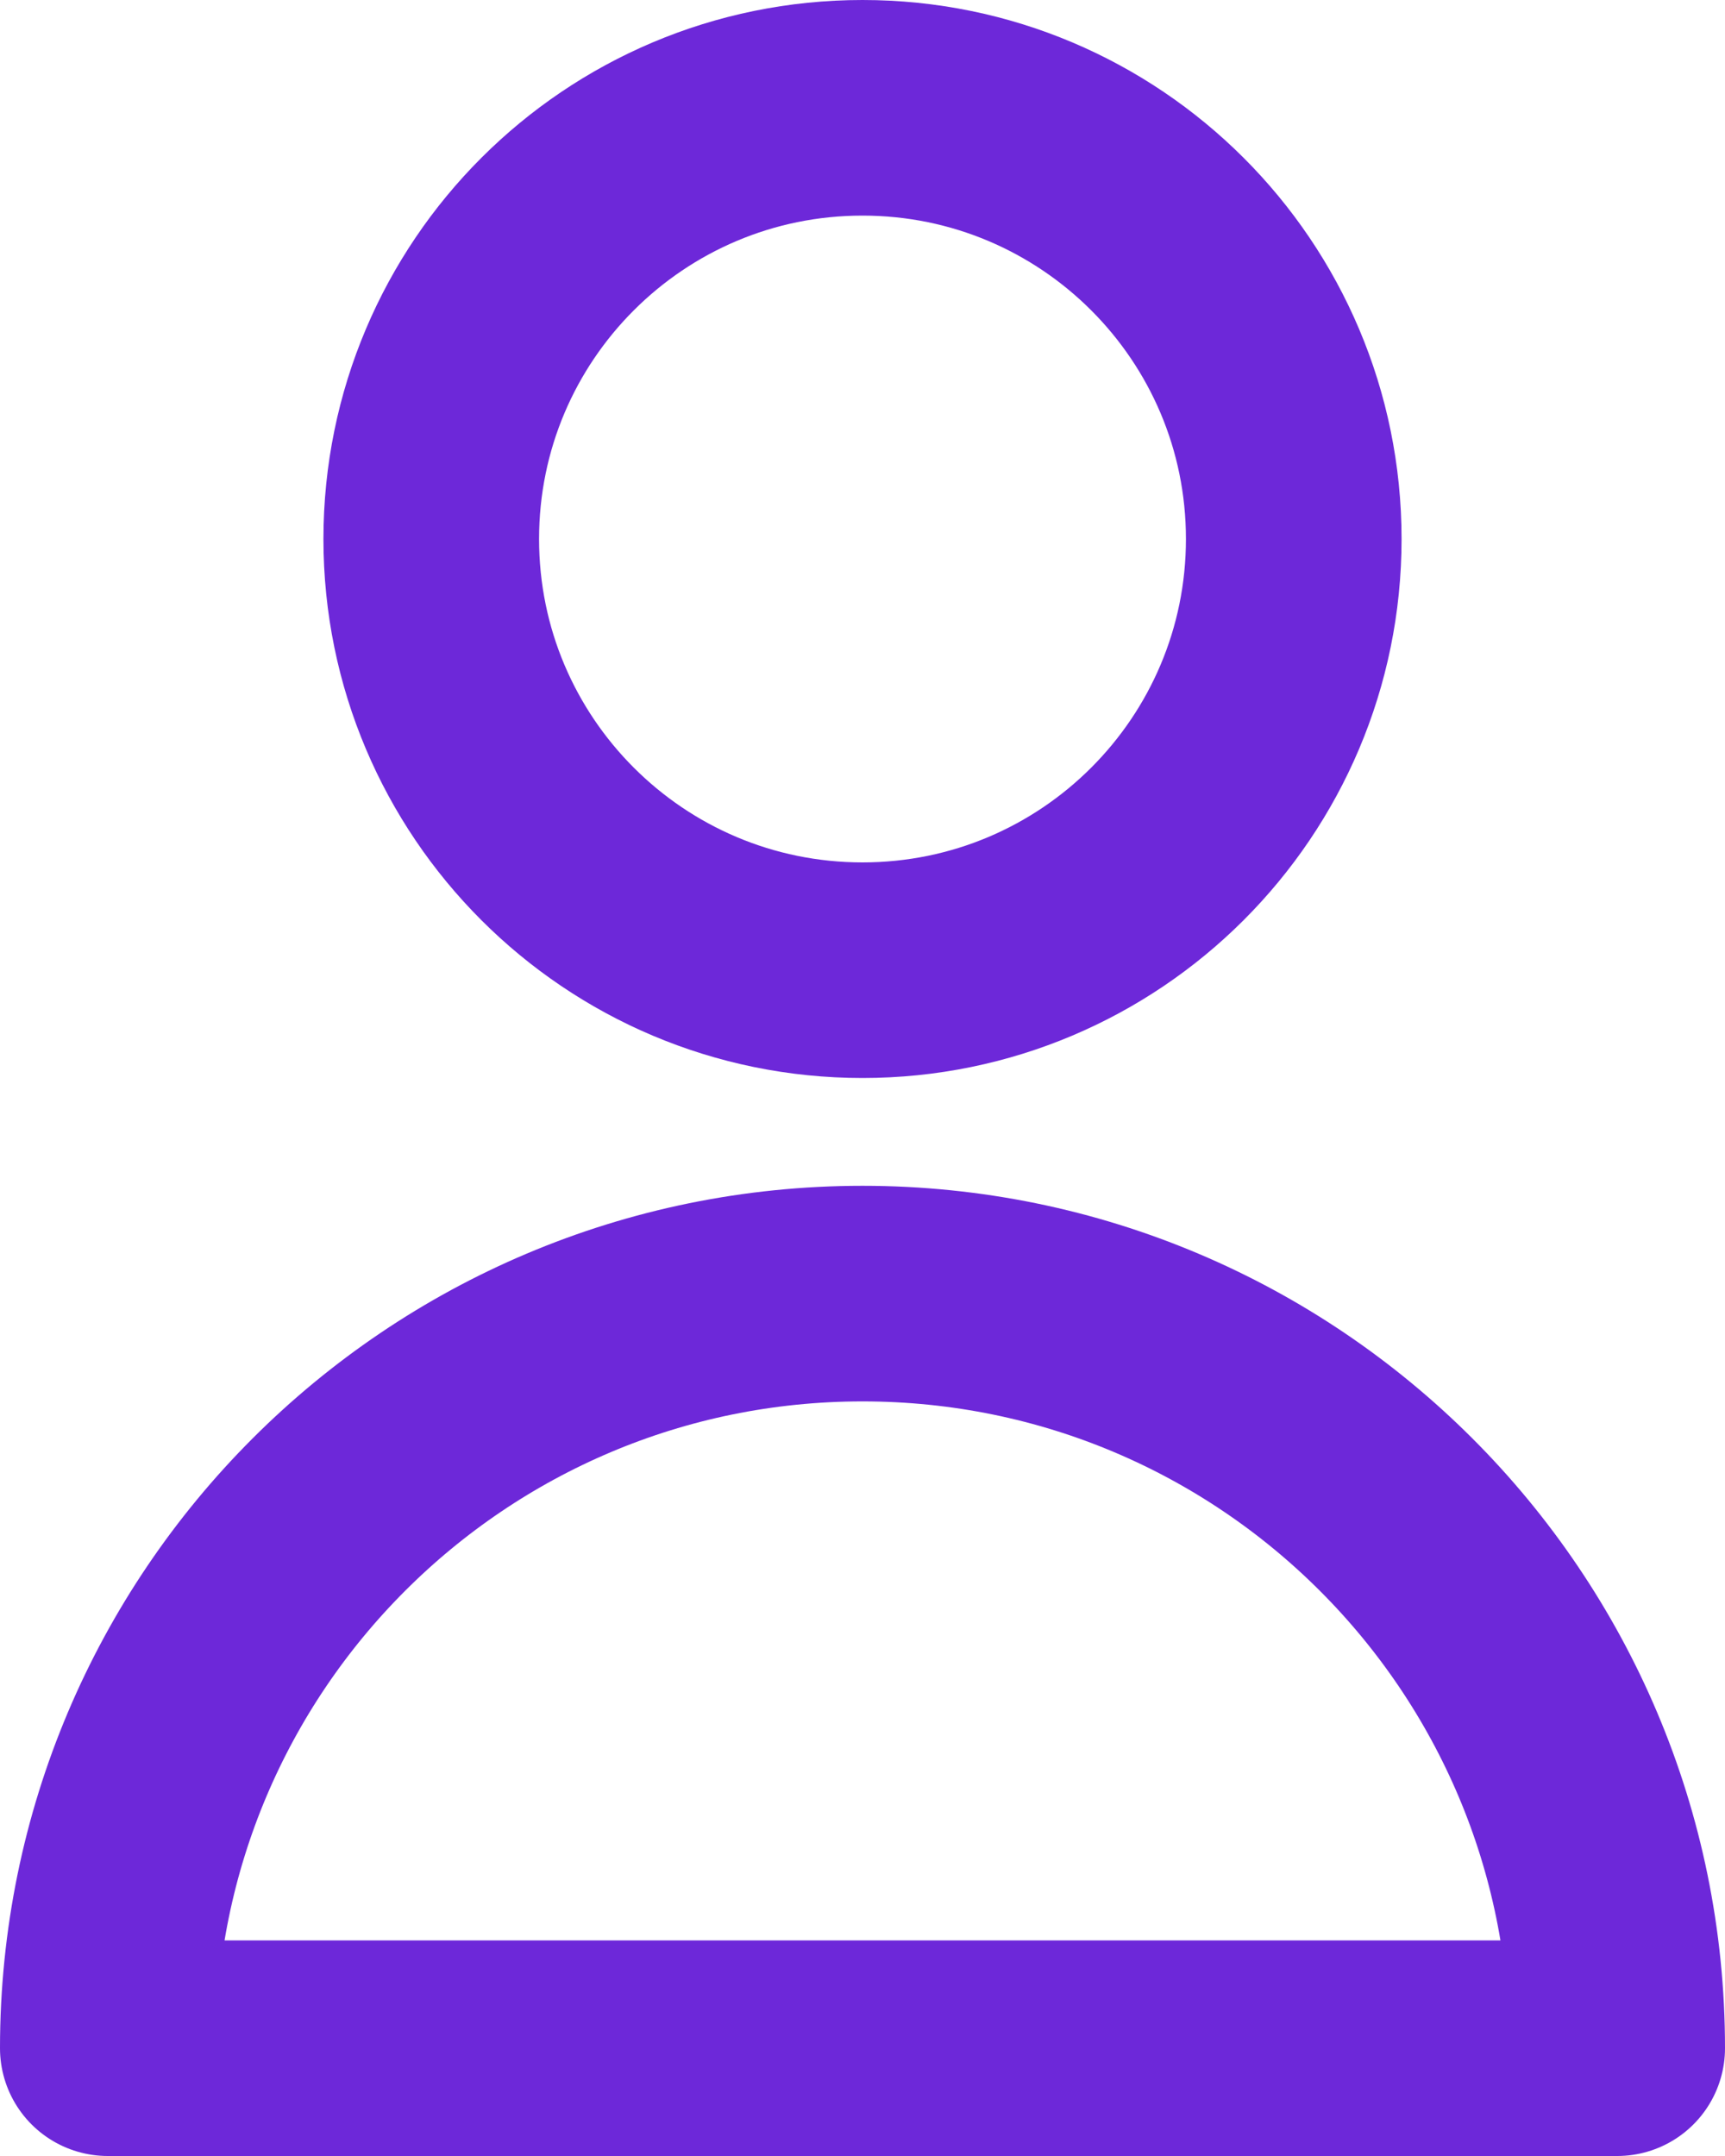 <svg width="16" height="20" viewBox="0 0 16 20" fill="none" xmlns="http://www.w3.org/2000/svg">
    <path d="M12 5C12 7.209 10.209 9 8 9C5.791 9 4 7.209 4 5C4 2.791 5.791 1 8 1C10.209 1 12 2.791 12 5Z" stroke="#6D28D9" stroke-width="2" stroke-linecap="round" stroke-linejoin="round"/>
    <path d="M8 12C4.134 12 1 15.134 1 19H15C15 15.134 11.866 12 8 12Z" stroke="#6D28D9" stroke-width="2" stroke-linecap="round" stroke-linejoin="round"/>
</svg>
